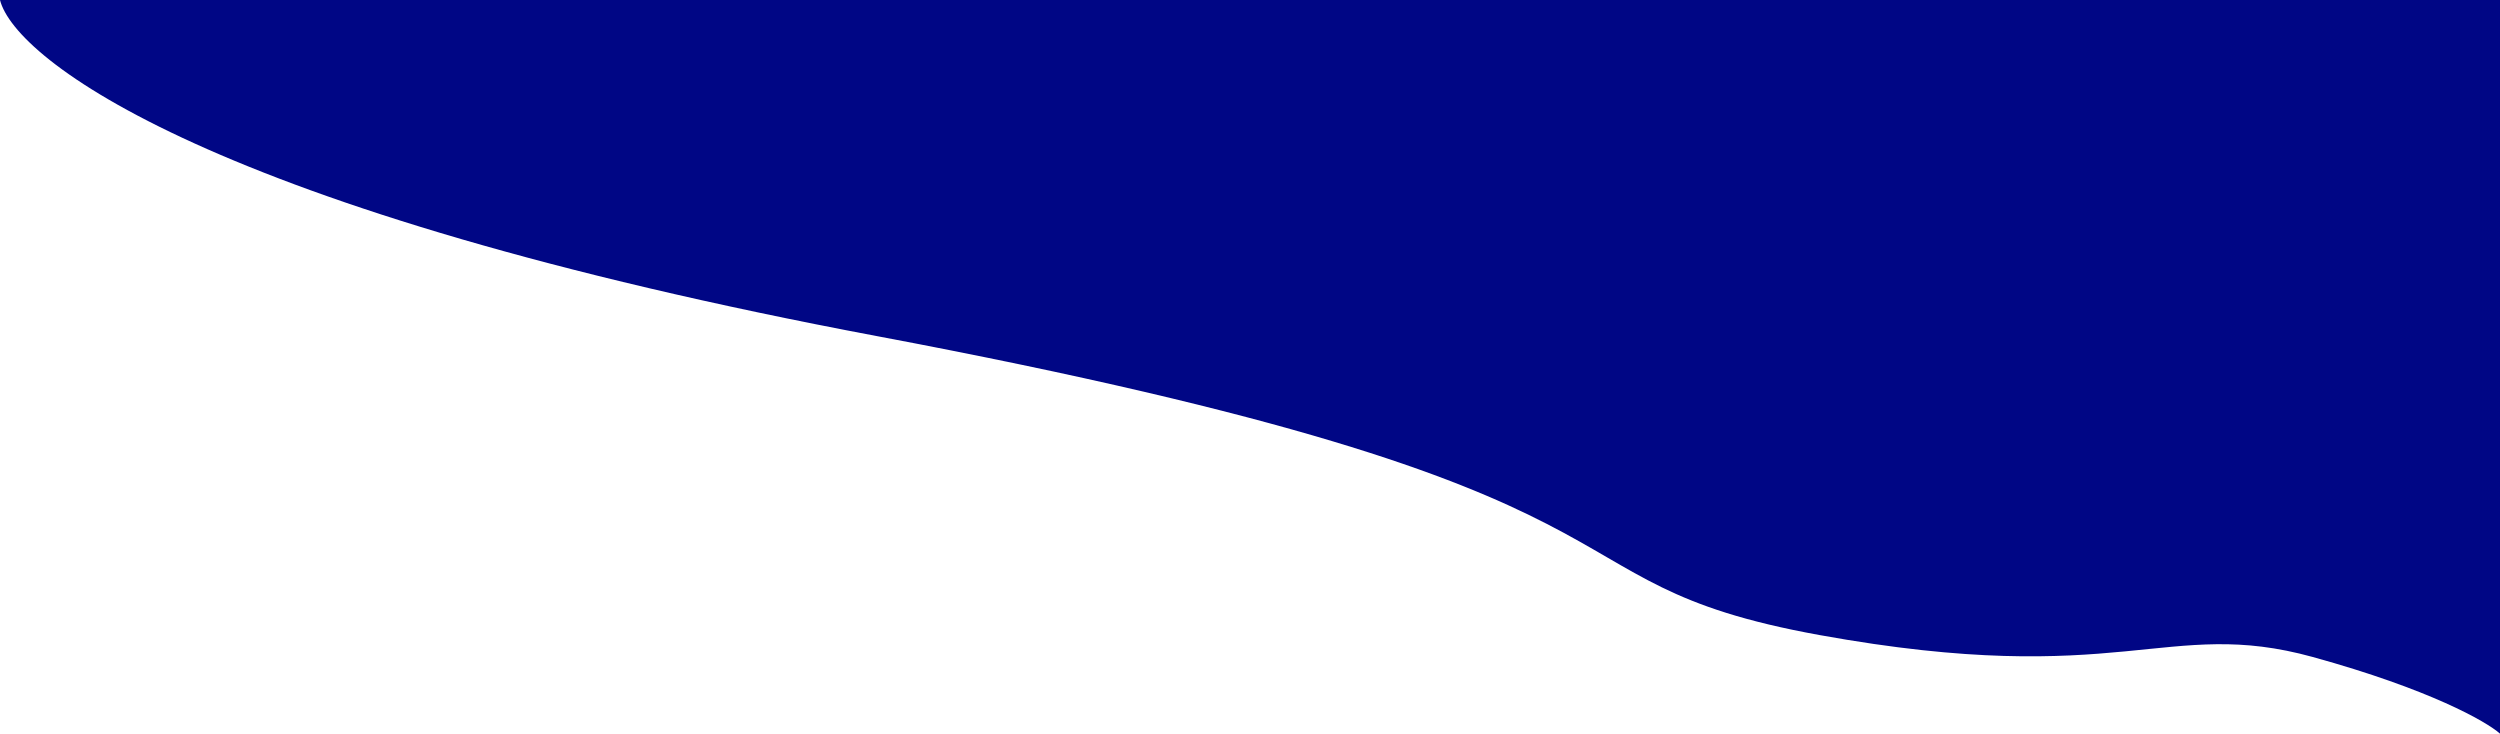 <svg width="1070" height="314" viewBox="0 0 1070 314" fill="none" xmlns="http://www.w3.org/2000/svg">
<path d="M375.246 143.842C90.577 90.198 6.47 25.596 0 0L1070 0V314C1064.19 308.833 1040.04 295.037 989.874 281.194C927.167 263.89 908.256 295.254 778.86 271.821C649.465 248.388 731.084 210.895 375.246 143.842Z" fill="#000685"/>
</svg>
